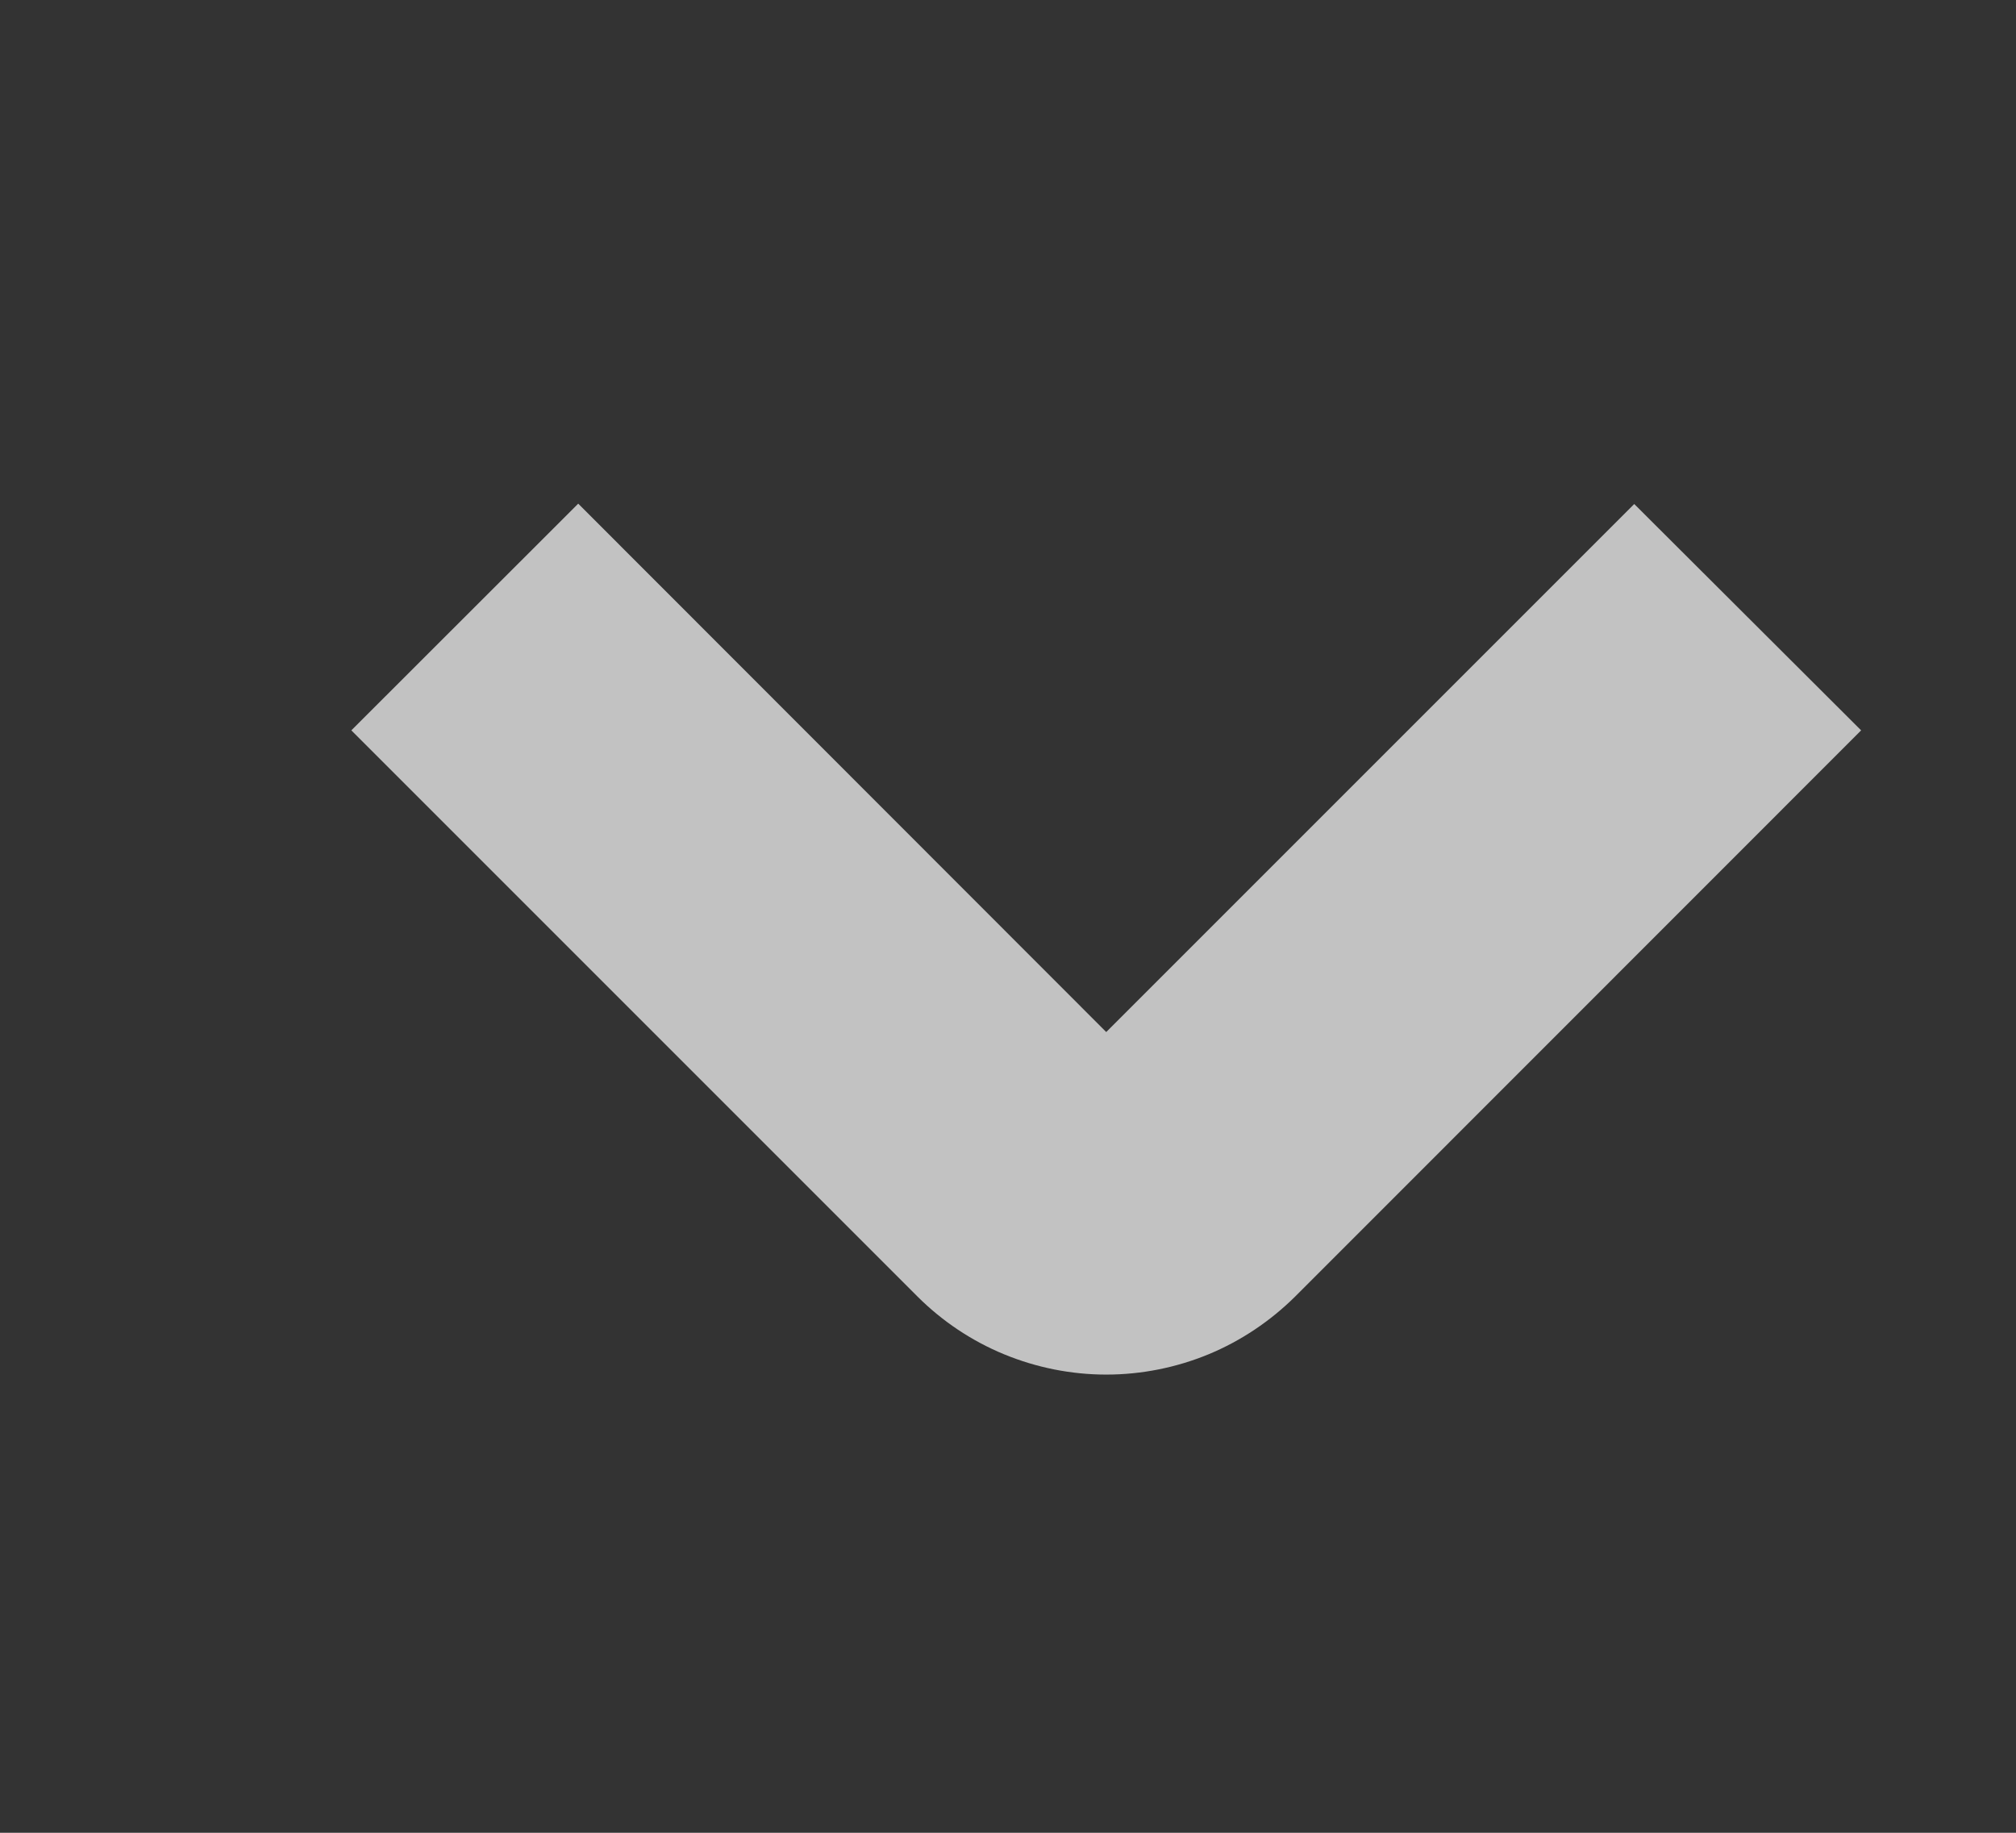 <svg width="11" height="10" viewBox="0 0 11 10" fill="none" xmlns="http://www.w3.org/2000/svg">
<rect x="0" y="0" width="11" height="10" fill="#333333" stroke="none"/>
<g opacity="0.7" clip-path="url(#clip0_158_2073)">
<path d="M10.155 3.985L7.068 7.073C6.932 7.208 6.771 7.316 6.595 7.389C6.418 7.462 6.228 7.5 6.036 7.5C5.845 7.5 5.655 7.462 5.478 7.389C5.301 7.316 5.14 7.208 5.005 7.073L1.917 3.985L3.155 2.748L6.036 5.631L8.917 2.75L10.155 3.985Z" fill="white"/>
</g>
<defs>
<clipPath id="clip0_158_2073">
<rect width="10" height="10" fill="white" transform="matrix(0 -1 1 0 0.917 10)"/>
</clipPath>
</defs>
</svg>
